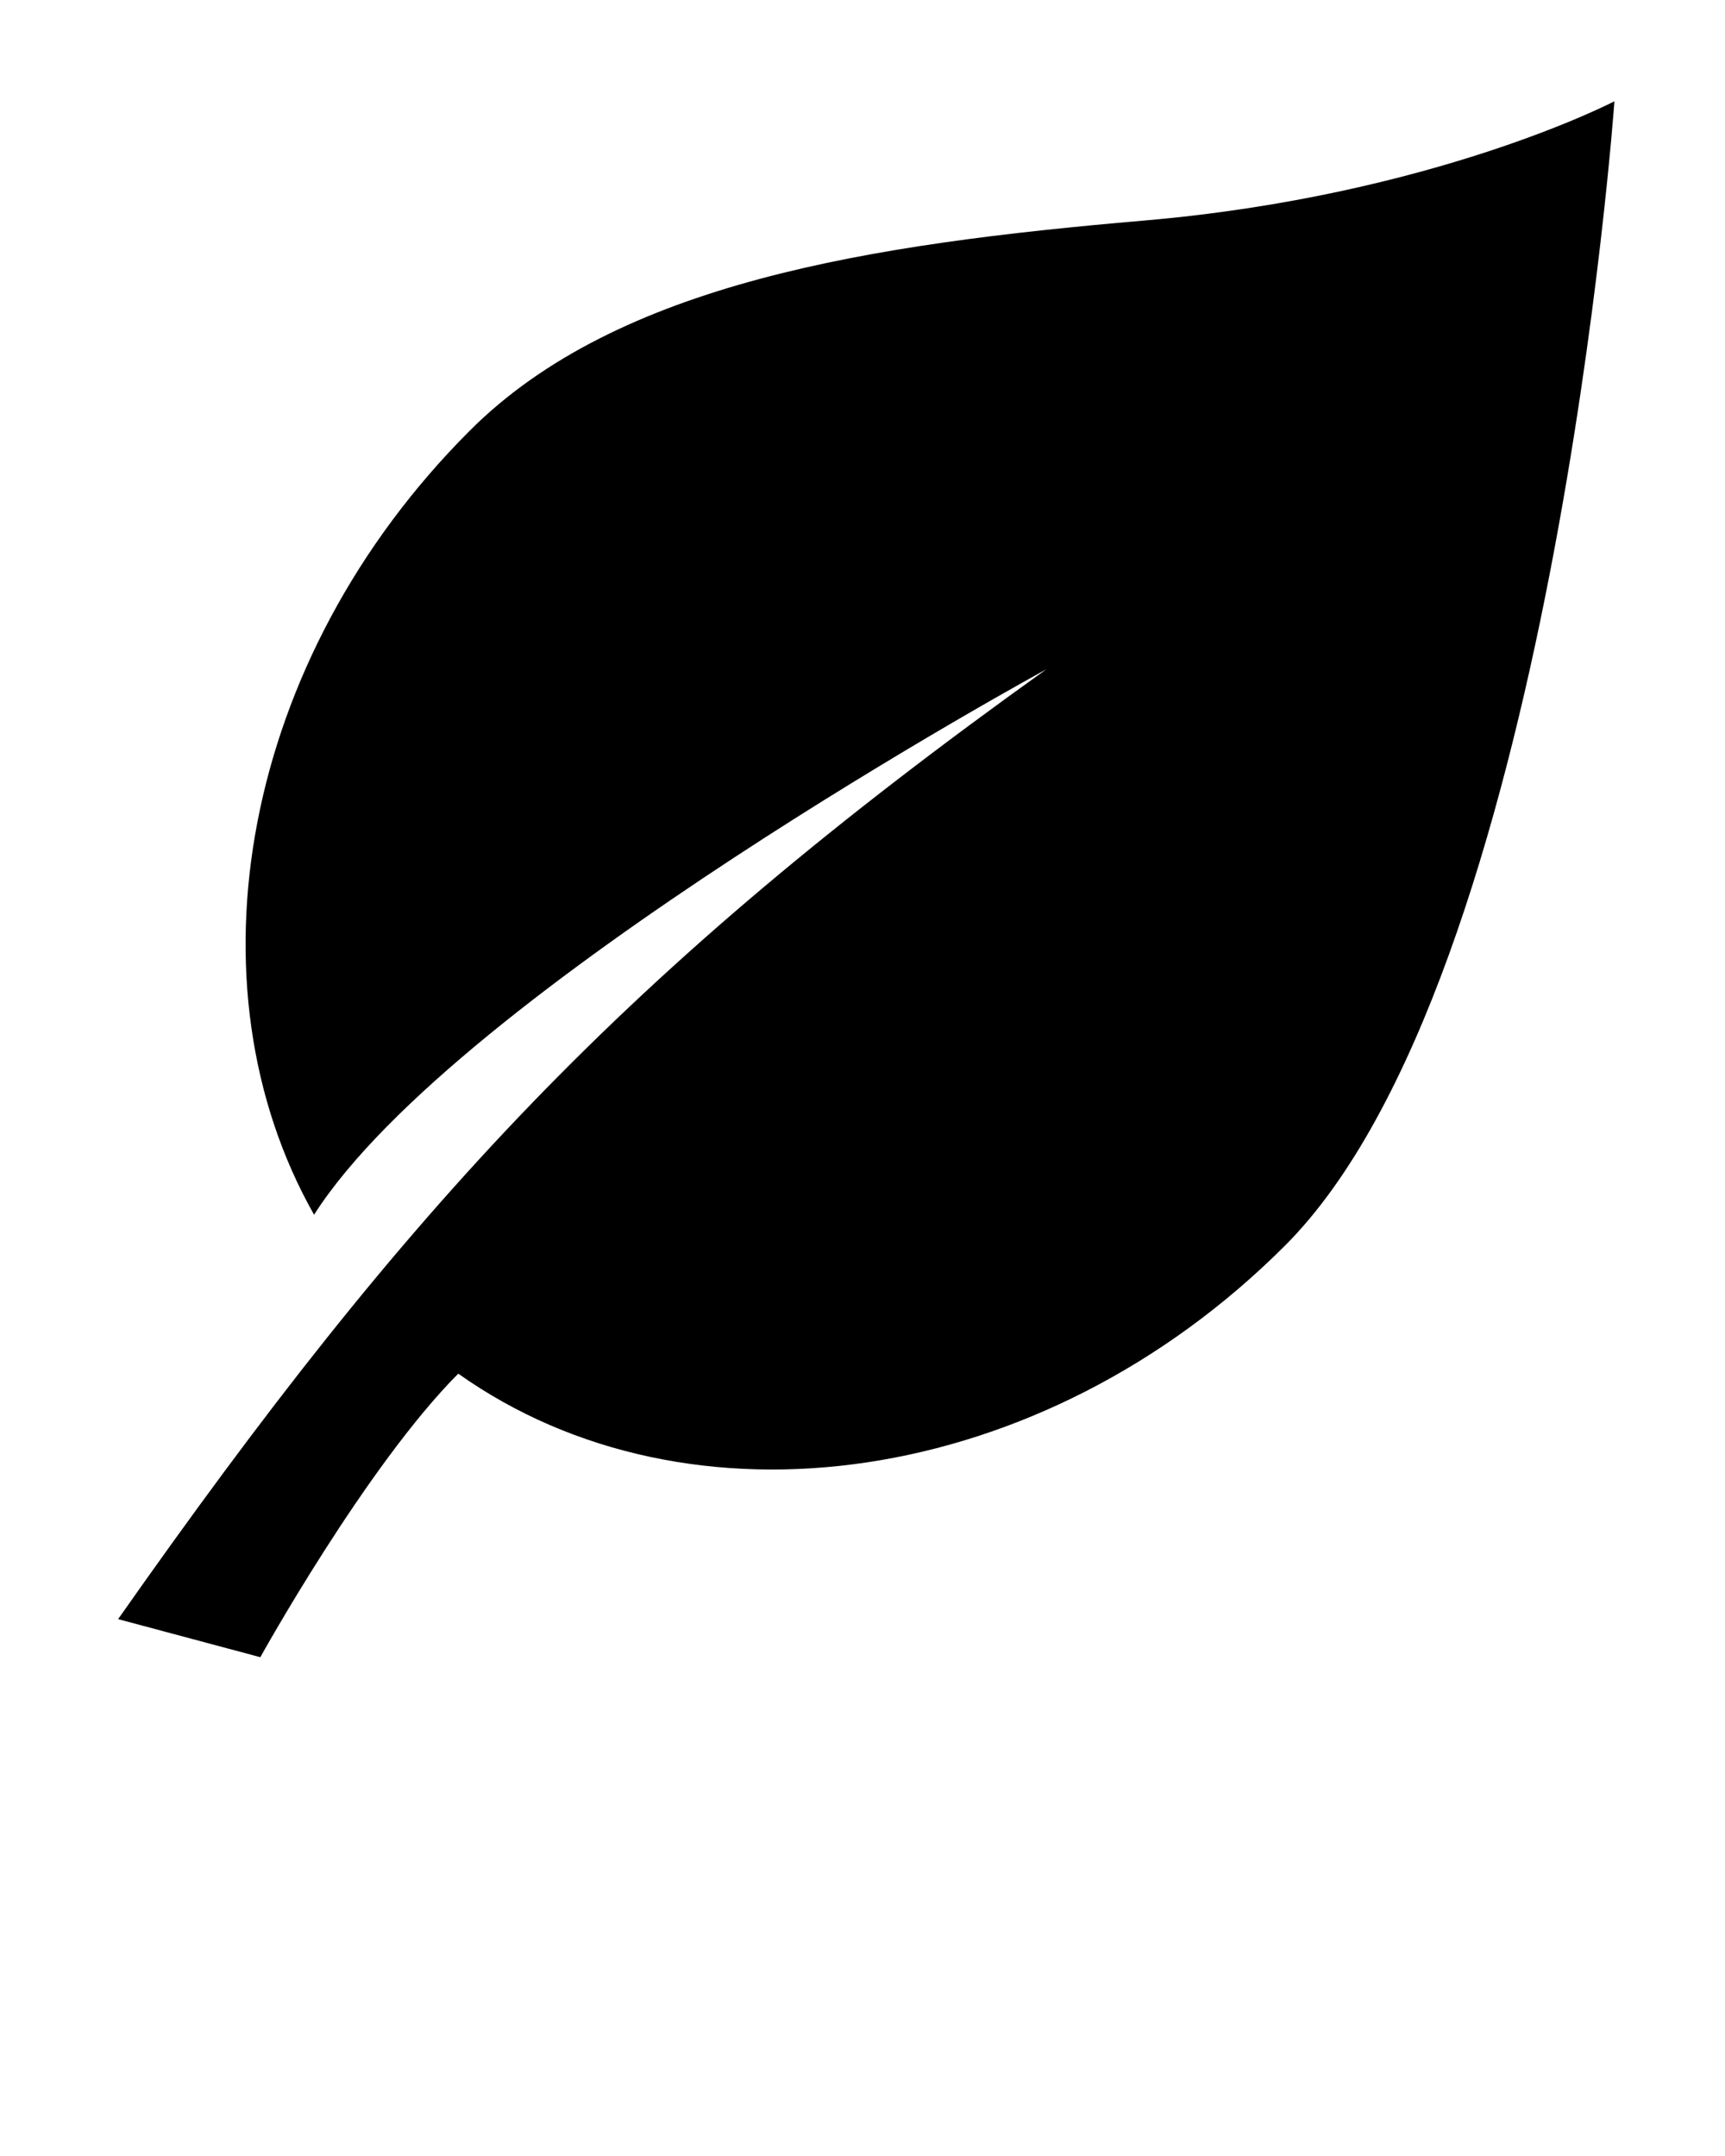 <svg xmlns="http://www.w3.org/2000/svg" xmlns:xlink="http://www.w3.org/1999/xlink" version="1.1" x="0px" y="0px" viewBox="0 0 100 125" enable-background="new 0 0 100 100" xml:space="preserve"><g><path d="M74.488,72.223C89.962,56.755,93.59,5.872,93.59,5.872s-10.505,5.477-27.287,6.917   c-15.825,1.359-30.481,3.591-39.069,12.179c-13.254,13.257-16.571,32.125-9.027,45.459c8.304-13.03,42.448-31.622,42.448-31.622   C36.148,56.331,23.661,69.922,6.847,93.874l8.245,2.207c0,0,6.138-11.085,11.474-16.44C39.958,89.143,60.386,86.33,74.488,72.223z"/></g></svg>
